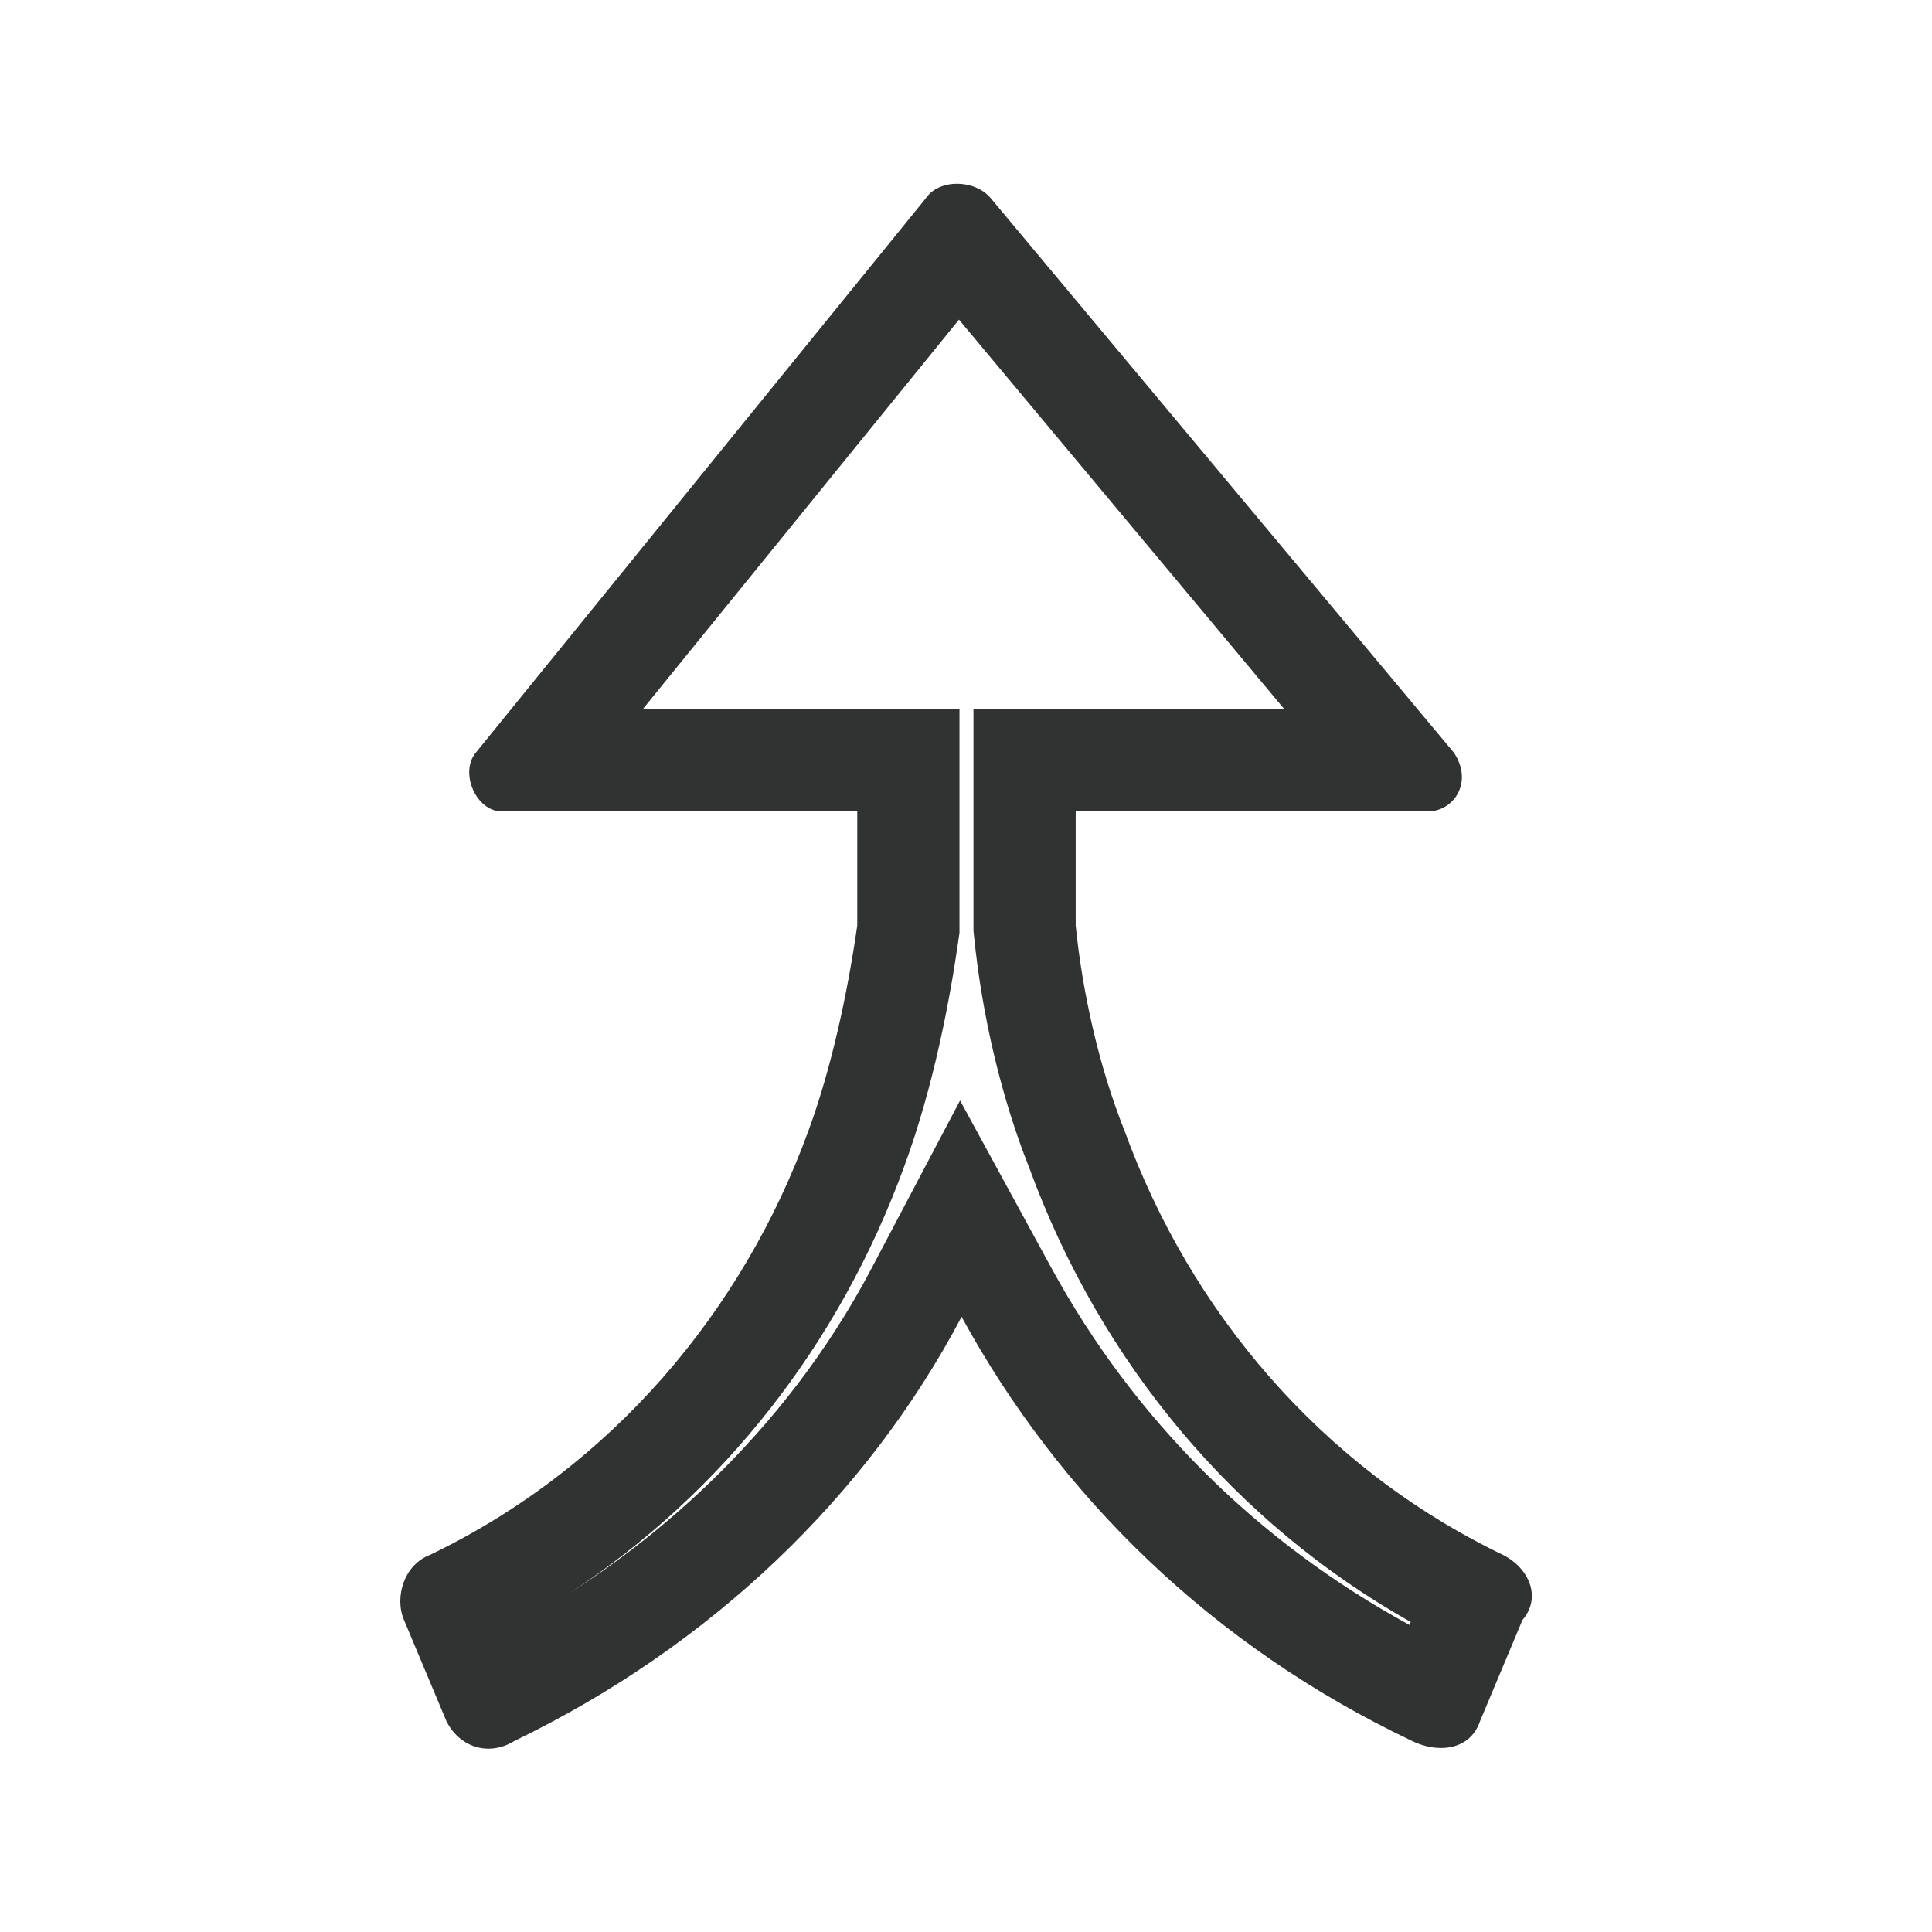<?xml version="1.0" encoding="utf-8"?>
<!-- Generator: Adobe Illustrator 17.0.0, SVG Export Plug-In . SVG Version: 6.00 Build 0)  -->
<!DOCTYPE svg PUBLIC "-//W3C//DTD SVG 1.1//EN" "http://www.w3.org/Graphics/SVG/1.1/DTD/svg11.dtd">
<svg version="1.1" xmlns="http://www.w3.org/2000/svg" xmlns:xlink="http://www.w3.org/1999/xlink" x="0px" y="0px"
	 width="566.929px" height="566.929px" viewBox="0 0 566.929 566.929" enable-background="new 0 0 566.929 566.929"
	 xml:space="preserve">
<g id="图层_1" display="none">
	<rect x="0.02" y="0.06" display="inline" fill="#999999" width="566.929" height="566.929"/>
</g>
<g id="图层_2">
	<g>
		<g>
			<path fill="#313232" d="M281.408,93.799l95.478,114.305h-61.228h-30v30v33.488v1.496l0.149,1.489
				c2.353,23.527,8.092,47.651,16.172,67.99c21.025,57.5,60.474,104.337,111.99,133.396l-0.362,0.864
				c-44.71-24.366-80.86-60.345-105.1-104.785l-26.785-49.106l-26.089,49.479c-12.342,23.408-28.68,44.866-48.559,63.778
				c-12.189,11.596-25.501,22.035-39.793,31.217c44.757-29.371,79.044-72.895,98.09-125.225
				c8.644-23.484,13.407-49.041,15.88-66.351l0.302-2.111v-2.132v-33.488v-30h-30h-62.933L281.408,93.799 M280.854,53.918
				c-3.708,0-7.295,1.435-9.209,4.305L139.607,220.881c-4.784,5.741,0,17.223,7.654,17.223h104.292v33.488
				c-2.871,20.093-7.655,42.099-14.352,60.278c-19.136,52.624-57.408,98.551-110.989,124.384
				c-7.654,2.87-10.525,12.438-7.654,19.136l12.438,29.661c2.552,5.103,7.23,8.08,12.332,8.08c2.552,0,5.209-0.744,7.761-2.339
				c57.408-27.747,103.335-71.76,131.082-124.384c28.704,52.624,73.673,96.637,132.039,124.384c2.762,1.381,5.775,2.14,8.631,2.14
				c5.058,0,9.627-2.377,11.462-7.88l12.438-29.661c5.74-6.698,1.914-15.309-5.741-19.136
				c-53.581-25.833-91.853-71.76-110.989-124.384c-7.654-19.136-12.438-41.142-14.352-60.278v-33.488h103.335
				c7.655,0,13.395-8.612,7.655-17.223L290.781,58.224C288.389,55.354,284.562,53.918,280.854,53.918L280.854,53.918z"/>
		</g>
	</g>
</g>
</svg>
